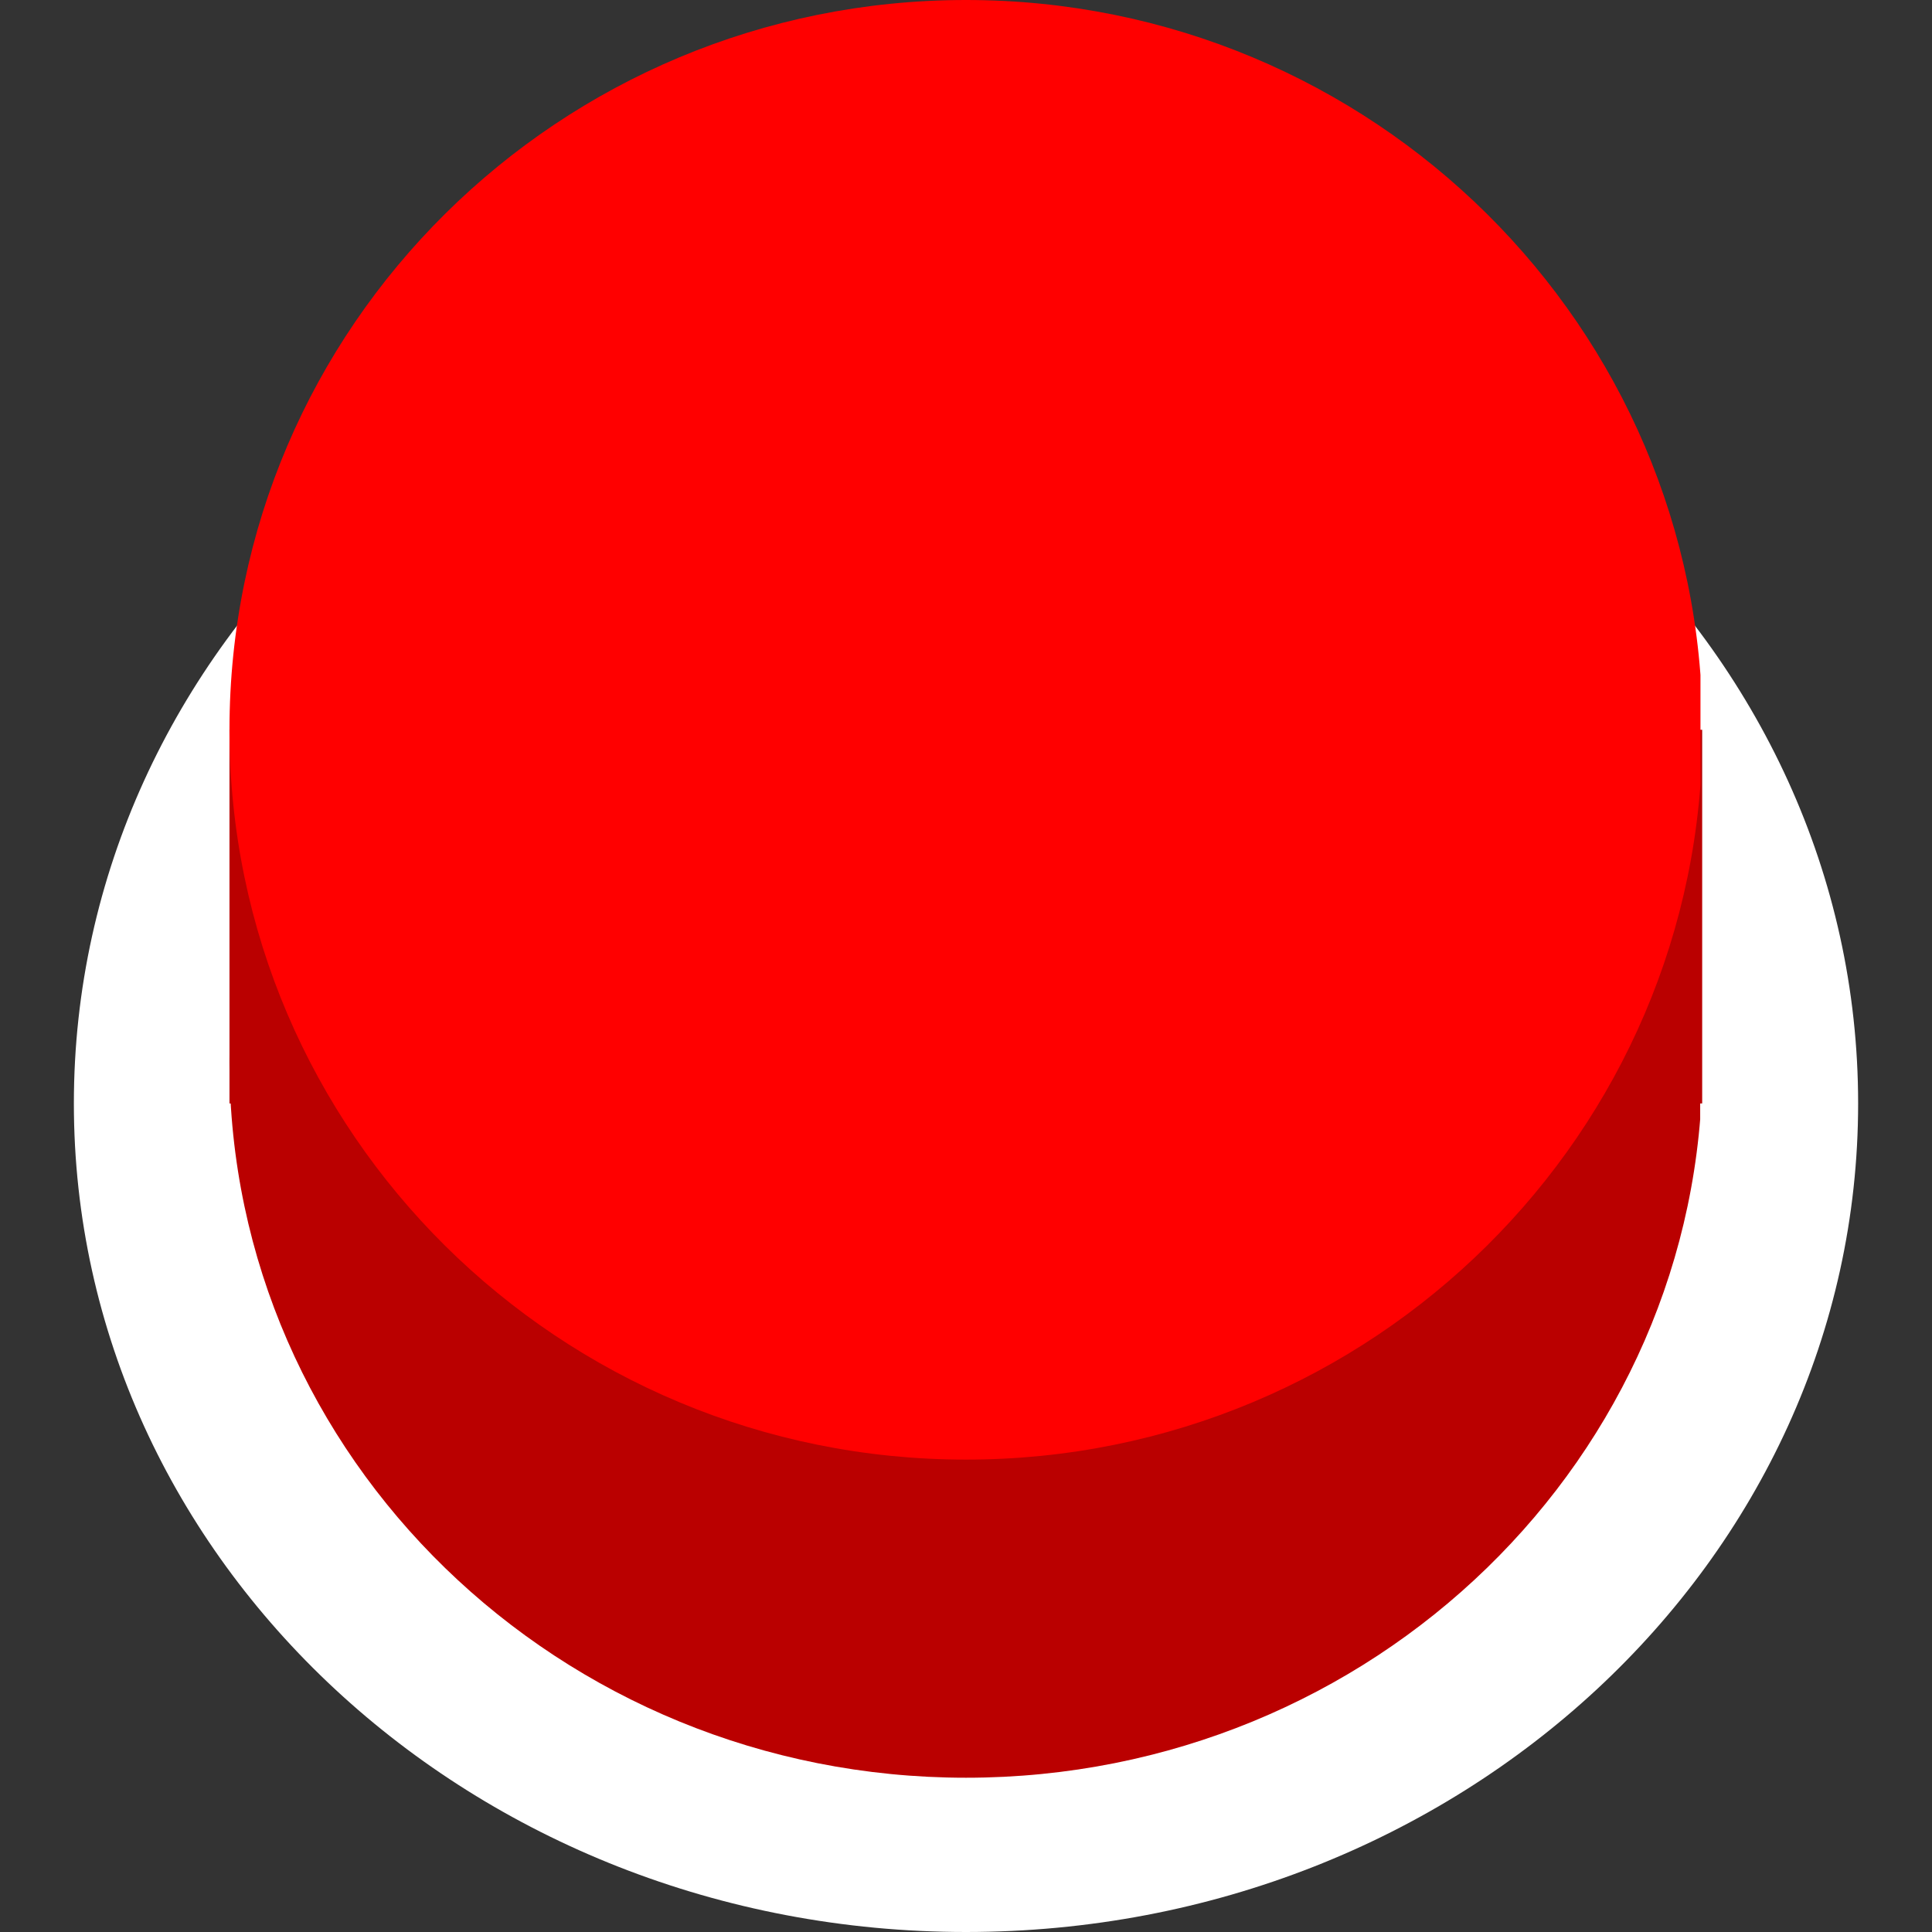 <svg xmlns="http://www.w3.org/2000/svg" xmlns:xlink="http://www.w3.org/1999/xlink"
width="1000" zoomAndPan="magnify" viewBox="0 0 750 750" height="1000"
preserveAspectRatio="xMidYMid meet" version="1.0">
  <rect x="0" y="0" width="750" height="750" fill="#333333" stroke="none"/>
  <defs>
    <clipPath id="5d0cf7331f">
      <path d="M 28.676 106.715 L 722 107.715 L 722 750 L 28.676 750 Z M 28.676 106.715 "
      clip-rule="nonzero" />
    </clipPath>
    <clipPath id="0df5556057">
      <path d="M 375 106.715 C 183.73 106.715 28.676 250.719 28.676 428.359 C 28.676 605.996 183.73 750 375 750 C 566.27 750 721.324 605.996 721.324 428.359 C 721.324 250.719 566.27 106.715 375 106.715 Z M 375 106.715 "
      clip-rule="nonzero" />
    </clipPath>
    <clipPath id="c3a16112ba">
      <path d="M 89.082 134.387 L 661 134.387 L 661 690.113 L 89.082 690.113 Z M 89.082 134.387 "
      clip-rule="nonzero" />
    </clipPath>
    <clipPath id="ab9a5641d3">
      <path d="M 375 134.387 C 217.09 134.387 89.082 258.789 89.082 412.25 C 89.082 565.711 217.09 690.113 375 690.113 C 532.91 690.113 660.918 565.711 660.918 412.25 C 660.918 258.789 532.91 134.387 375 134.387 Z M 375 134.387 "
      clip-rule="nonzero" />
    </clipPath>
    <clipPath id="ab25be6bac">
      <path d="M 89.082 283.309 L 660.918 283.309 L 660.918 428.359 L 89.082 428.359 Z M 89.082 283.309 "
      clip-rule="nonzero" />
    </clipPath>
    <clipPath id="3e7cfa5f3b">
      <path d="M 89.082 0 L 661 0 L 661 566.617 L 89.082 566.617 Z M 89.082 0 "
      clip-rule="nonzero" />
    </clipPath>
    <clipPath id="8ec7d41be5">
      <path d="M 375 0 C 217.09 0 89.082 126.84 89.082 283.309 C 89.082 439.773 217.09 566.617 375 566.617 C 532.91 566.617 660.918 439.773 660.918 283.309 C 660.918 126.84 532.91 0 375 0 Z M 375 0 "
      clip-rule="nonzero" />
    </clipPath>
  </defs>
  <g clip-path="url(#5d0cf7331f)">
    <g clip-path="url(#0df5556057)">
      <path fill="#ffffff" d="M 28.676 106.715 L 722.215 106.715 L 722.215 750 L 28.676 750 Z M 28.676 106.715 "
      fill-opacity="1" fill-rule="nonzero" />
    </g>
  </g>
  <g clip-path="url(#c3a16112ba)">
    <g clip-path="url(#ab9a5641d3)">
      <path fill="#ba0000" d="M 89.082 134.387 L 660.008 134.387 L 660.008 690.113 L 89.082 690.113 Z M 89.082 134.387 "
      fill-opacity="1" fill-rule="nonzero" />
    </g>
  </g>
  <g clip-path="url(#ab25be6bac)">
    <path fill="#ba0000" d="M 89.082 283.309 L 660.785 283.309 L 660.785 428.359 L 89.082 428.359 Z M 89.082 283.309 "
    fill-opacity="1" fill-rule="nonzero" />
  </g>
  <g clip-path="url(#3e7cfa5f3b)">
    <g clip-path="url(#8ec7d41be5)">
      <path fill="#ff0000" d="M 89.082 0 L 660.121 0 L 660.121 566.617 L 89.082 566.617 Z M 89.082 0 "
      fill-opacity="1" fill-rule="nonzero" />
    </g>
  </g>
</svg>